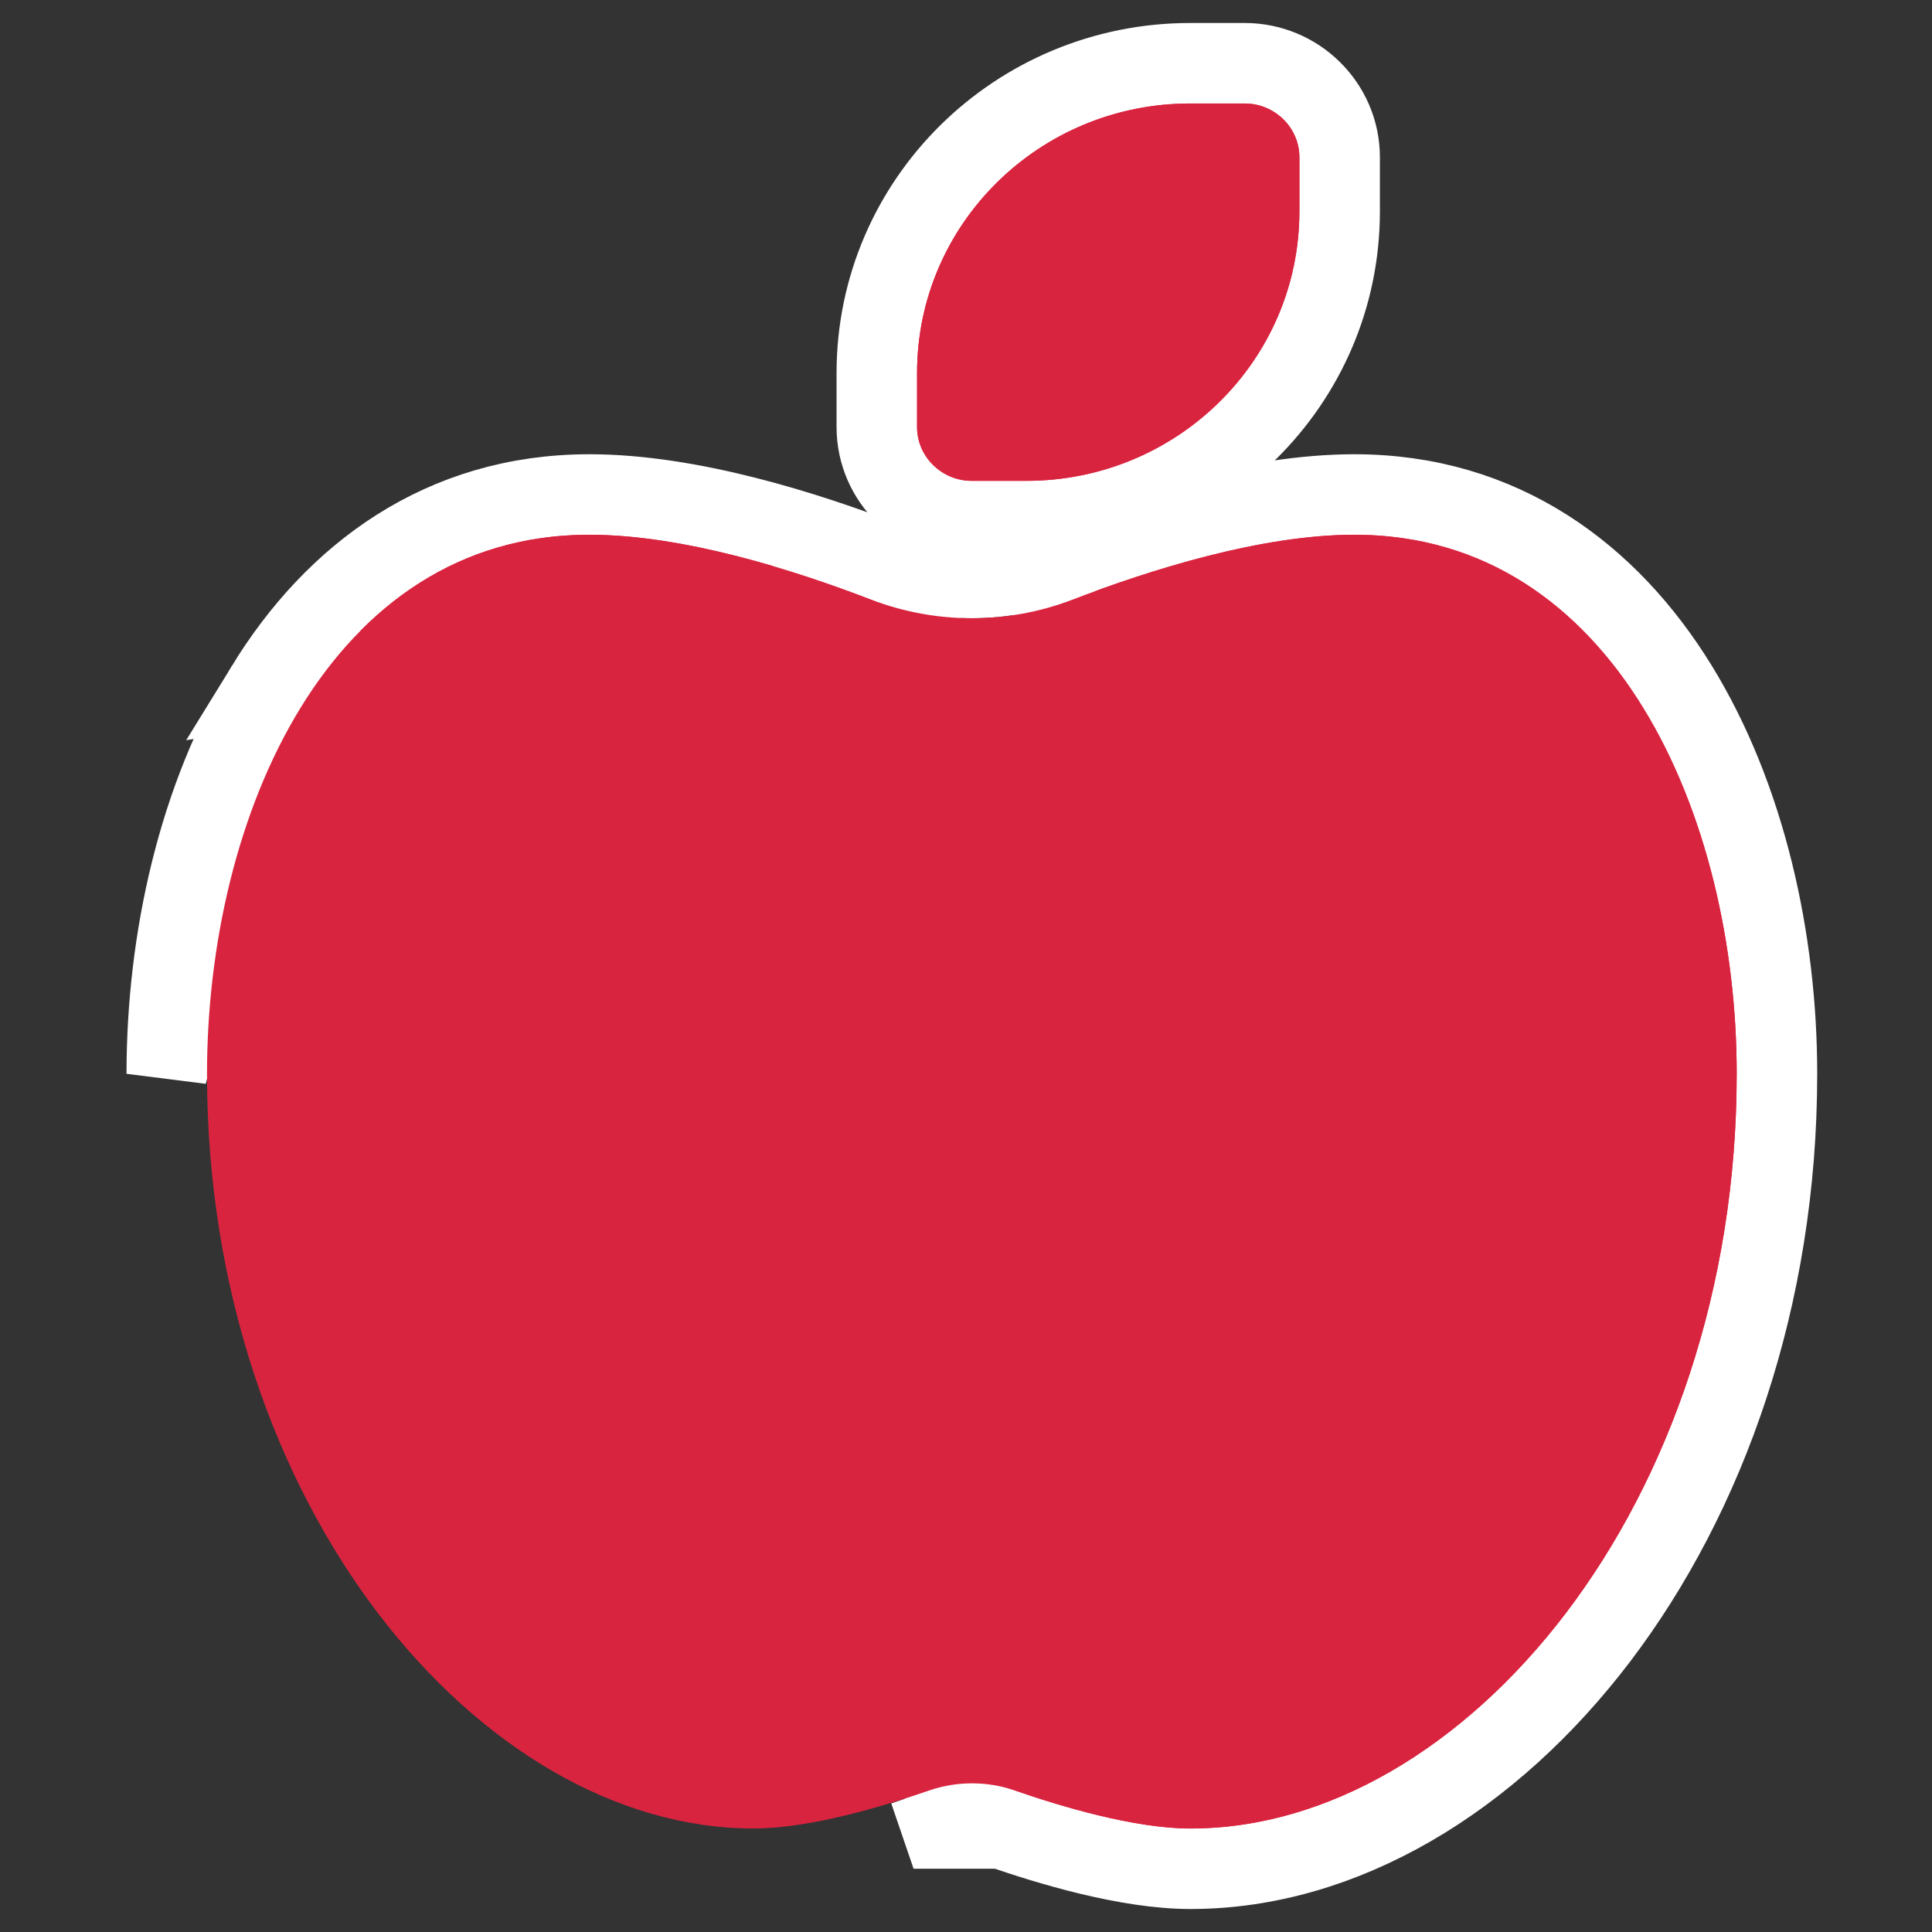 <svg width="60" height="60" viewBox="0 0 60 60" fill="none" xmlns="http://www.w3.org/2000/svg">
<rect x="0" y="0" width="60" height="60" fill="#333333" stroke="none"/>
<path d="M8.267 21.33C10.394 17.866 13.724 15.357 18.303 15.357C21.44 15.357 25.056 16.509 27.519 17.46C29.224 18.113 31.141 18.113 32.846 17.459L8.267 21.33ZM8.267 21.33C6.161 24.759 5.179 29.185 5.179 33.348L8.267 21.33ZM31.106 56.785C32.523 57.276 34.991 58.036 36.972 58.036C41.716 58.036 46.29 55.24 49.63 50.846C52.983 46.432 55.185 40.304 55.185 33.348C55.185 29.185 54.203 24.759 52.097 21.33C49.97 17.866 46.64 15.357 42.061 15.357C38.922 15.357 35.294 16.52 32.846 17.459L29.268 56.785M31.106 56.785C31.105 56.785 31.105 56.785 31.104 56.785L31.512 55.603L31.109 56.786C31.108 56.786 31.107 56.786 31.106 56.785ZM31.106 56.785C30.511 56.583 29.864 56.583 29.268 56.785M29.268 56.785C29.269 56.785 29.27 56.785 29.271 56.785L28.862 55.603L29.266 56.786C29.267 56.786 29.267 56.786 29.268 56.785ZM27.23 13.259C27.23 14.886 28.569 16.183 30.177 16.183H31.873C37.234 16.183 41.604 11.893 41.604 6.562V4.888C41.604 3.262 40.266 1.964 38.658 1.964H36.962C31.601 1.964 27.23 6.254 27.23 11.585V13.259Z" fill="#D9243F" stroke="white" stroke-width="2.5"/>
<path d="M30.177 14.933C29.244 14.933 28.48 14.18 28.48 13.259V11.585C28.48 6.96 32.276 3.214 36.962 3.214H38.658C39.591 3.214 40.354 3.968 40.354 4.888V6.562C40.354 11.187 36.559 14.933 31.873 14.933H30.177ZM6.429 33.348C6.429 25.365 10.213 16.607 18.303 16.607C21.197 16.607 24.632 17.685 27.07 18.627C29.064 19.39 31.3 19.39 33.294 18.627C35.721 17.695 39.167 16.607 42.061 16.607C50.151 16.607 53.935 25.365 53.935 33.348C53.935 46.741 45.454 56.786 36.972 56.786C35.223 56.786 32.933 56.095 31.512 55.603C30.654 55.31 29.721 55.31 28.862 55.603C27.441 56.095 25.151 56.786 23.402 56.786C14.91 56.786 6.429 46.741 6.429 33.348Z" fill="#D9243F"/>
</svg>
